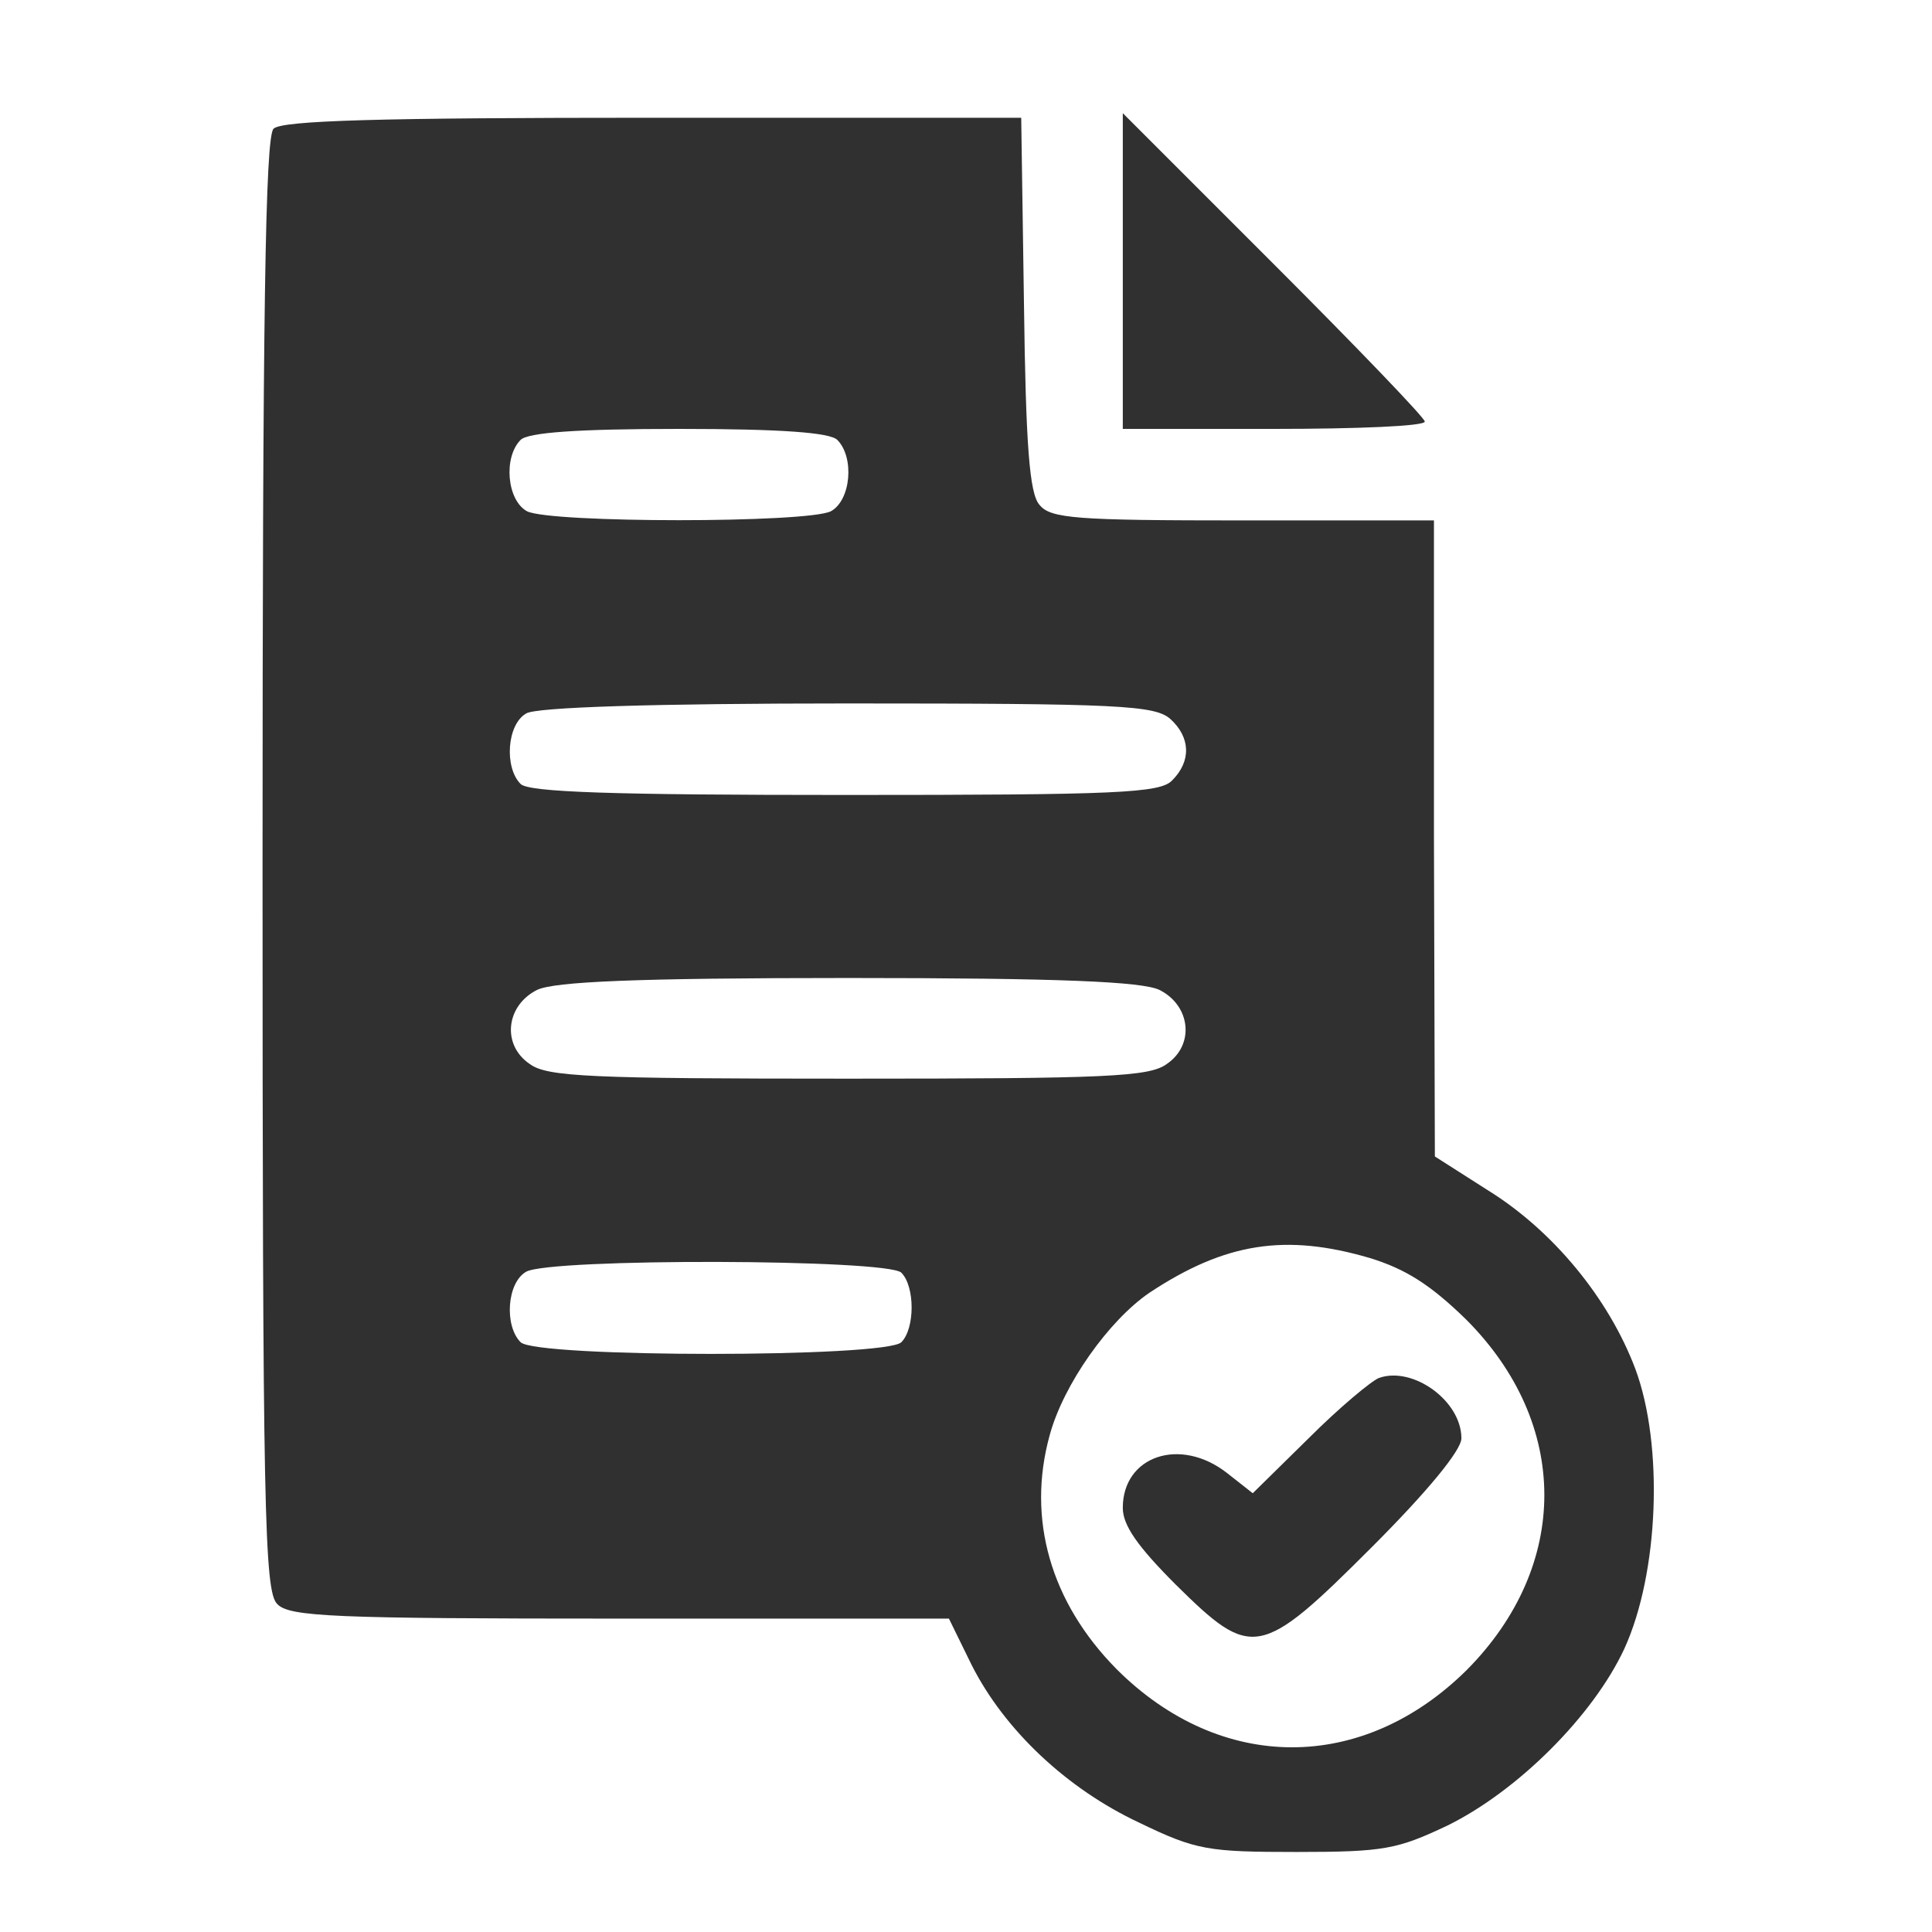 <svg width="19" height="19" viewBox="0 0 19 19" fill="none" xmlns="http://www.w3.org/2000/svg">
<g clip-path="url(#clip0_6725_27870)">
<path d="M2.69 1.266C2.609 1.347 2.582 3.075 2.582 8.502C2.582 14.865 2.6 15.648 2.726 15.774C2.843 15.9 3.275 15.918 6.101 15.918H9.332L9.557 16.377C9.881 17.016 10.493 17.592 11.204 17.925C11.762 18.195 11.879 18.213 12.752 18.213C13.616 18.213 13.742 18.186 14.237 17.952C14.93 17.61 15.668 16.872 15.974 16.215C16.316 15.468 16.361 14.208 16.082 13.461C15.821 12.768 15.272 12.102 14.633 11.706L14.111 11.373L14.102 8.241V5.118H12.221C10.583 5.118 10.331 5.1 10.223 4.965C10.124 4.857 10.088 4.38 10.07 2.985L10.043 1.158H6.416C3.725 1.158 2.771 1.185 2.69 1.266ZM8.234 4.326C8.405 4.497 8.369 4.92 8.171 5.028C7.937 5.145 5.417 5.145 5.183 5.028C4.985 4.92 4.949 4.497 5.12 4.326C5.192 4.254 5.669 4.218 6.677 4.218C7.685 4.218 8.162 4.254 8.234 4.326ZM11.51 7.071C11.708 7.251 11.717 7.485 11.528 7.674C11.411 7.8 10.988 7.818 8.306 7.818C6.029 7.818 5.201 7.791 5.12 7.71C4.958 7.548 4.985 7.125 5.174 7.017C5.264 6.954 6.461 6.918 8.333 6.918C11.006 6.918 11.357 6.936 11.51 7.071ZM11.402 9.735C11.708 9.888 11.753 10.275 11.474 10.464C11.303 10.59 10.88 10.608 8.342 10.608C5.804 10.608 5.381 10.59 5.21 10.464C4.931 10.275 4.976 9.888 5.282 9.735C5.453 9.654 6.245 9.618 8.342 9.618C10.439 9.618 11.231 9.654 11.402 9.735ZM13.472 12.372C13.823 12.48 14.066 12.633 14.417 12.975C15.443 14.001 15.443 15.396 14.426 16.422C13.4 17.439 12.005 17.439 10.979 16.413C10.331 15.756 10.097 14.937 10.322 14.118C10.457 13.614 10.907 12.984 11.303 12.714C12.05 12.219 12.644 12.129 13.472 12.372ZM8.864 12.516C8.999 12.651 8.999 13.065 8.864 13.2C8.711 13.353 5.273 13.353 5.12 13.2C4.958 13.038 4.985 12.615 5.174 12.507C5.408 12.372 8.729 12.381 8.864 12.516Z" fill="#303030"/>
<path d="M13.562 13.551C13.49 13.578 13.175 13.839 12.869 14.145L12.32 14.685L12.068 14.487C11.609 14.127 11.042 14.316 11.042 14.829C11.042 15 11.186 15.207 11.564 15.585C12.311 16.323 12.392 16.314 13.49 15.216C14.039 14.667 14.372 14.262 14.372 14.145C14.372 13.776 13.895 13.434 13.562 13.551Z" fill="#303030"/>
<path d="M11.042 2.67V4.218H12.527C13.346 4.218 14.012 4.191 14.012 4.146C14.012 4.11 13.346 3.417 12.527 2.598L11.042 1.113V2.67Z" fill="#303030"/>
</g>
<defs>
<clipPath id="clip0_6725_27870">
<rect width="18" height="18" fill="white" transform="translate(0.422 0.708)"/>
</clipPath>
</defs>
</svg>

